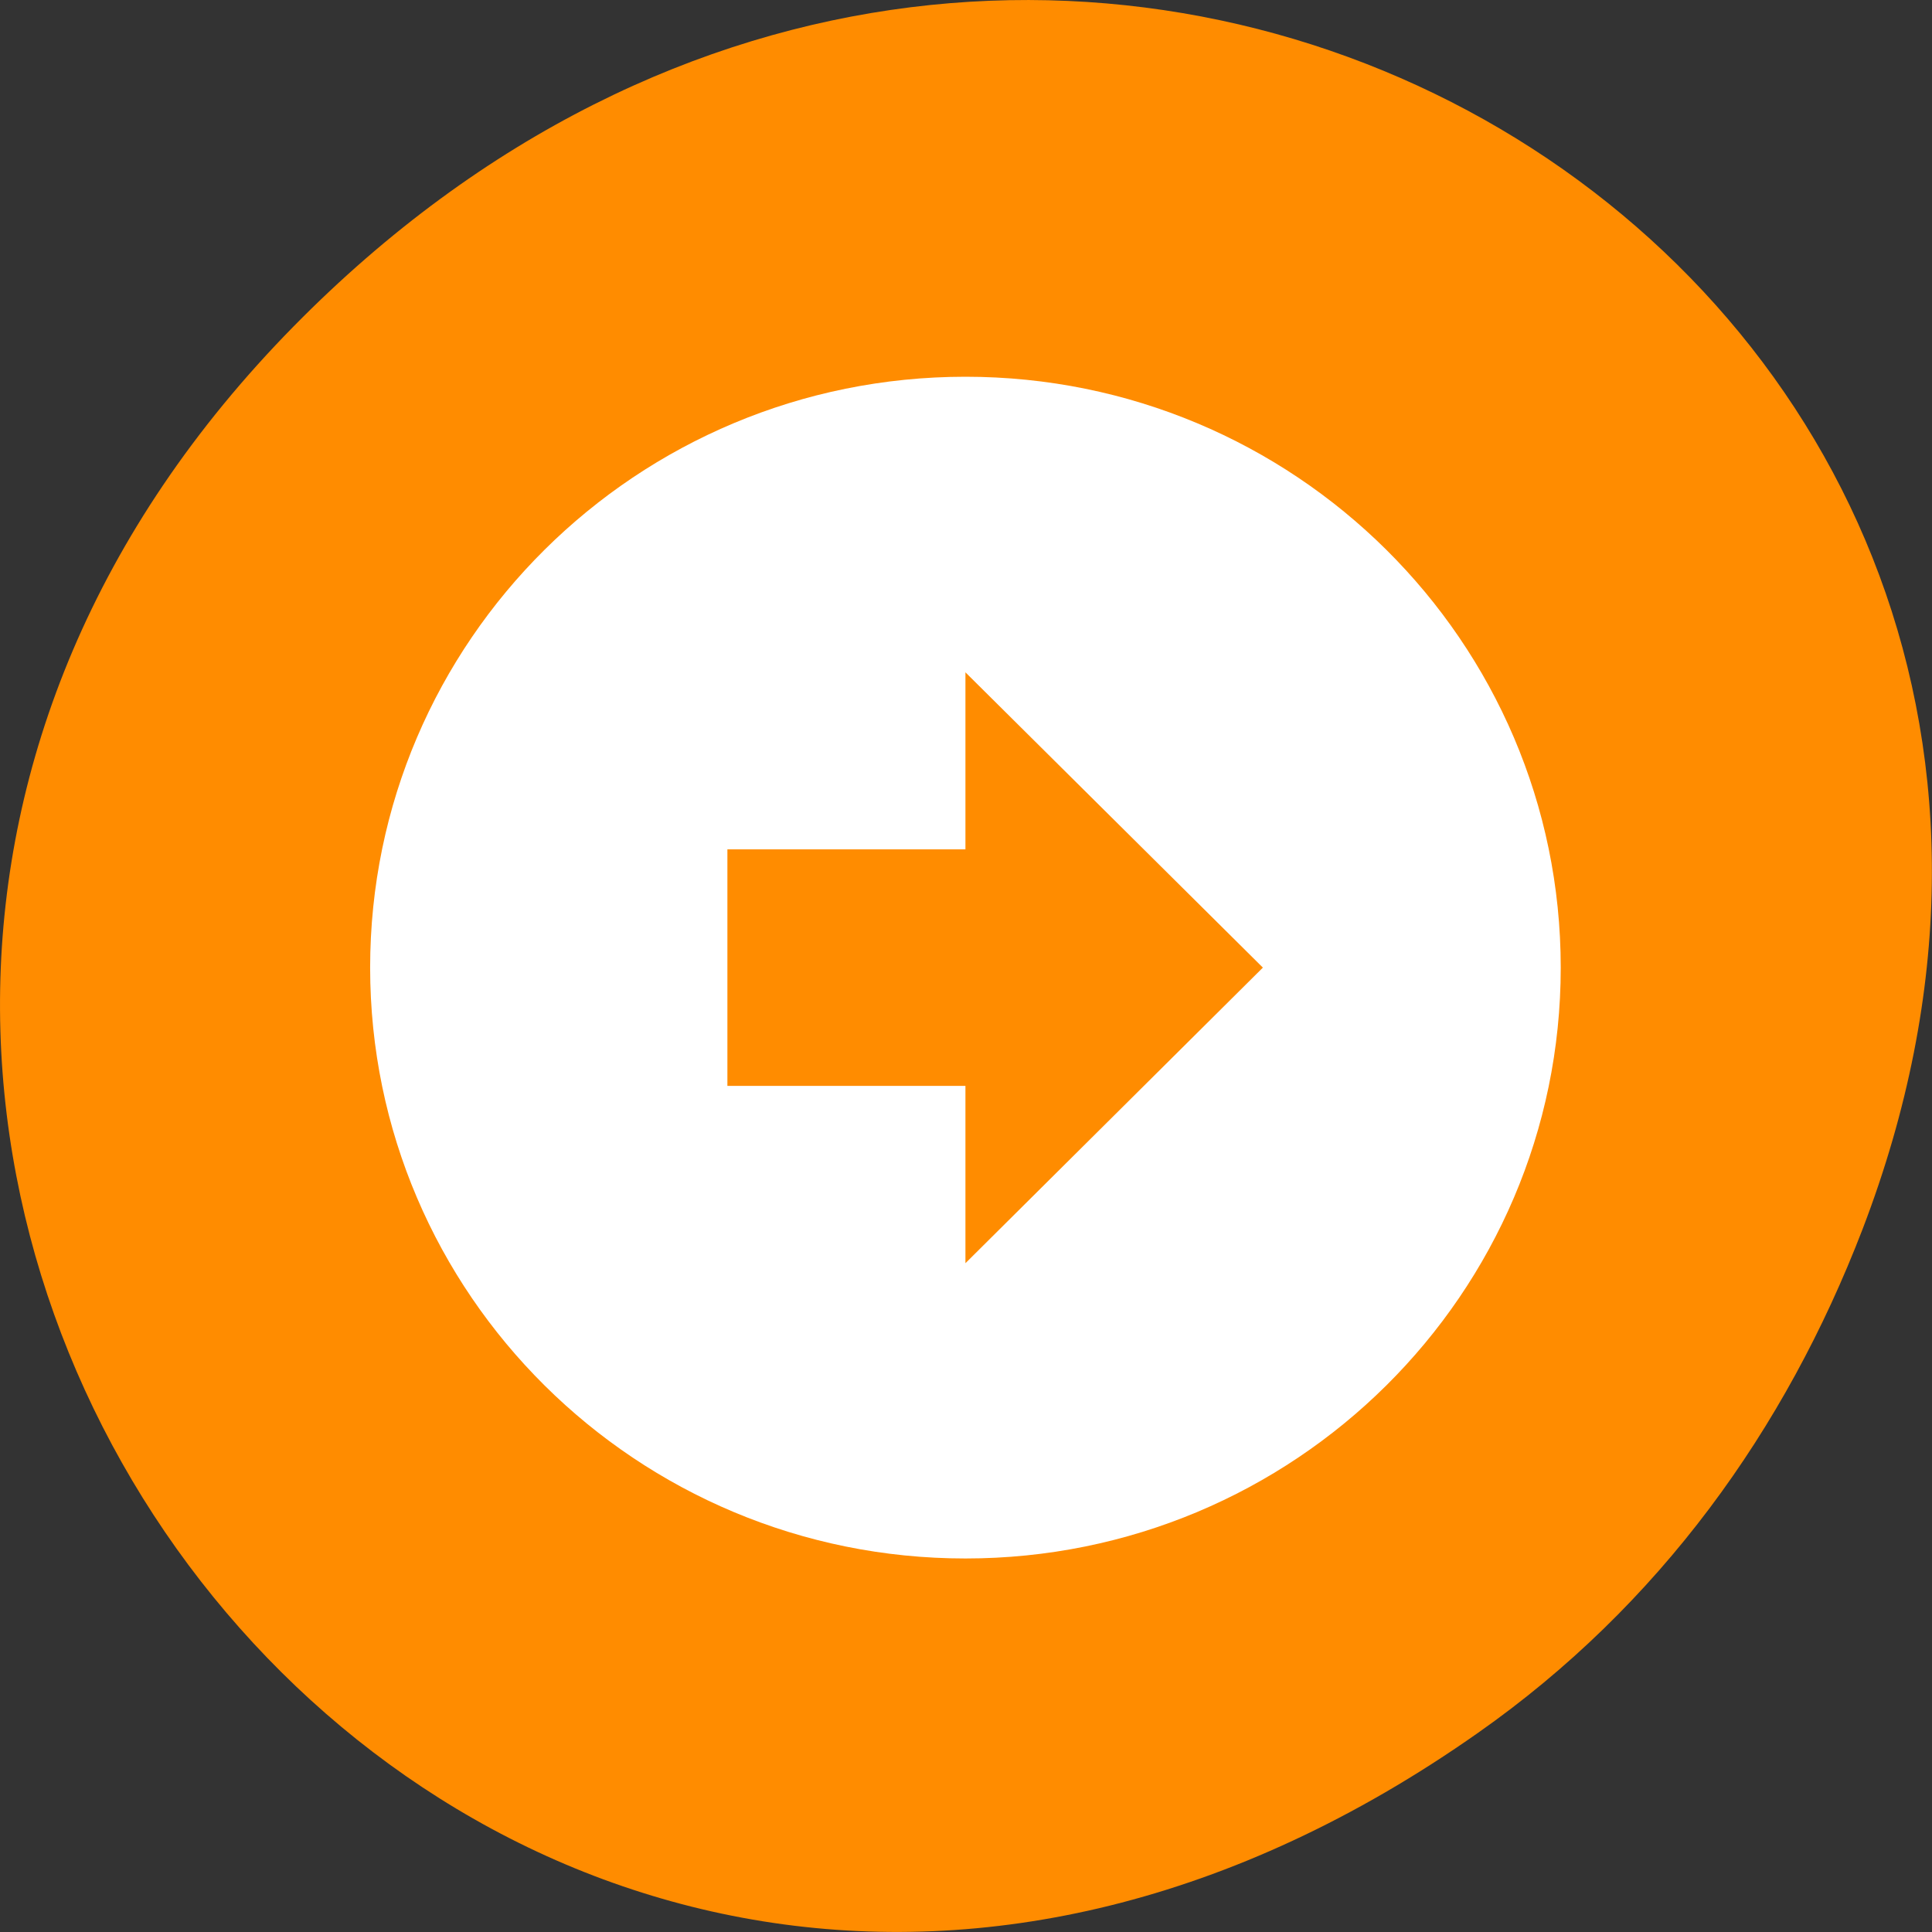 <svg xmlns="http://www.w3.org/2000/svg" viewBox="0 0 24 24"><rect x="0" y="0" width="24" height="24" fill="#333333" stroke="none"/><path d="m 18.359 21.527 c -12.273 8.629 -24.711 -7.305 -14.711 -17.473 c 9.422 -9.578 24.06 -0.699 19.488 11.219 c -0.957 2.488 -2.523 4.672 -4.777 6.254" fill="#ff8c00"/><path d="m 4.598 12.02 c 0 4.055 3.313 7.34 7.395 7.34 c 4.082 0 7.395 -3.285 7.395 -7.34 c 0 -4.055 -3.313 -7.34 -7.395 -7.34 c -4.082 0 -7.395 3.285 -7.395 7.34 m 11.09 0 l -3.695 3.672 v -2.203 h -2.957 v -2.938 h 2.957 v -2.199" fill="#fff"/></svg>